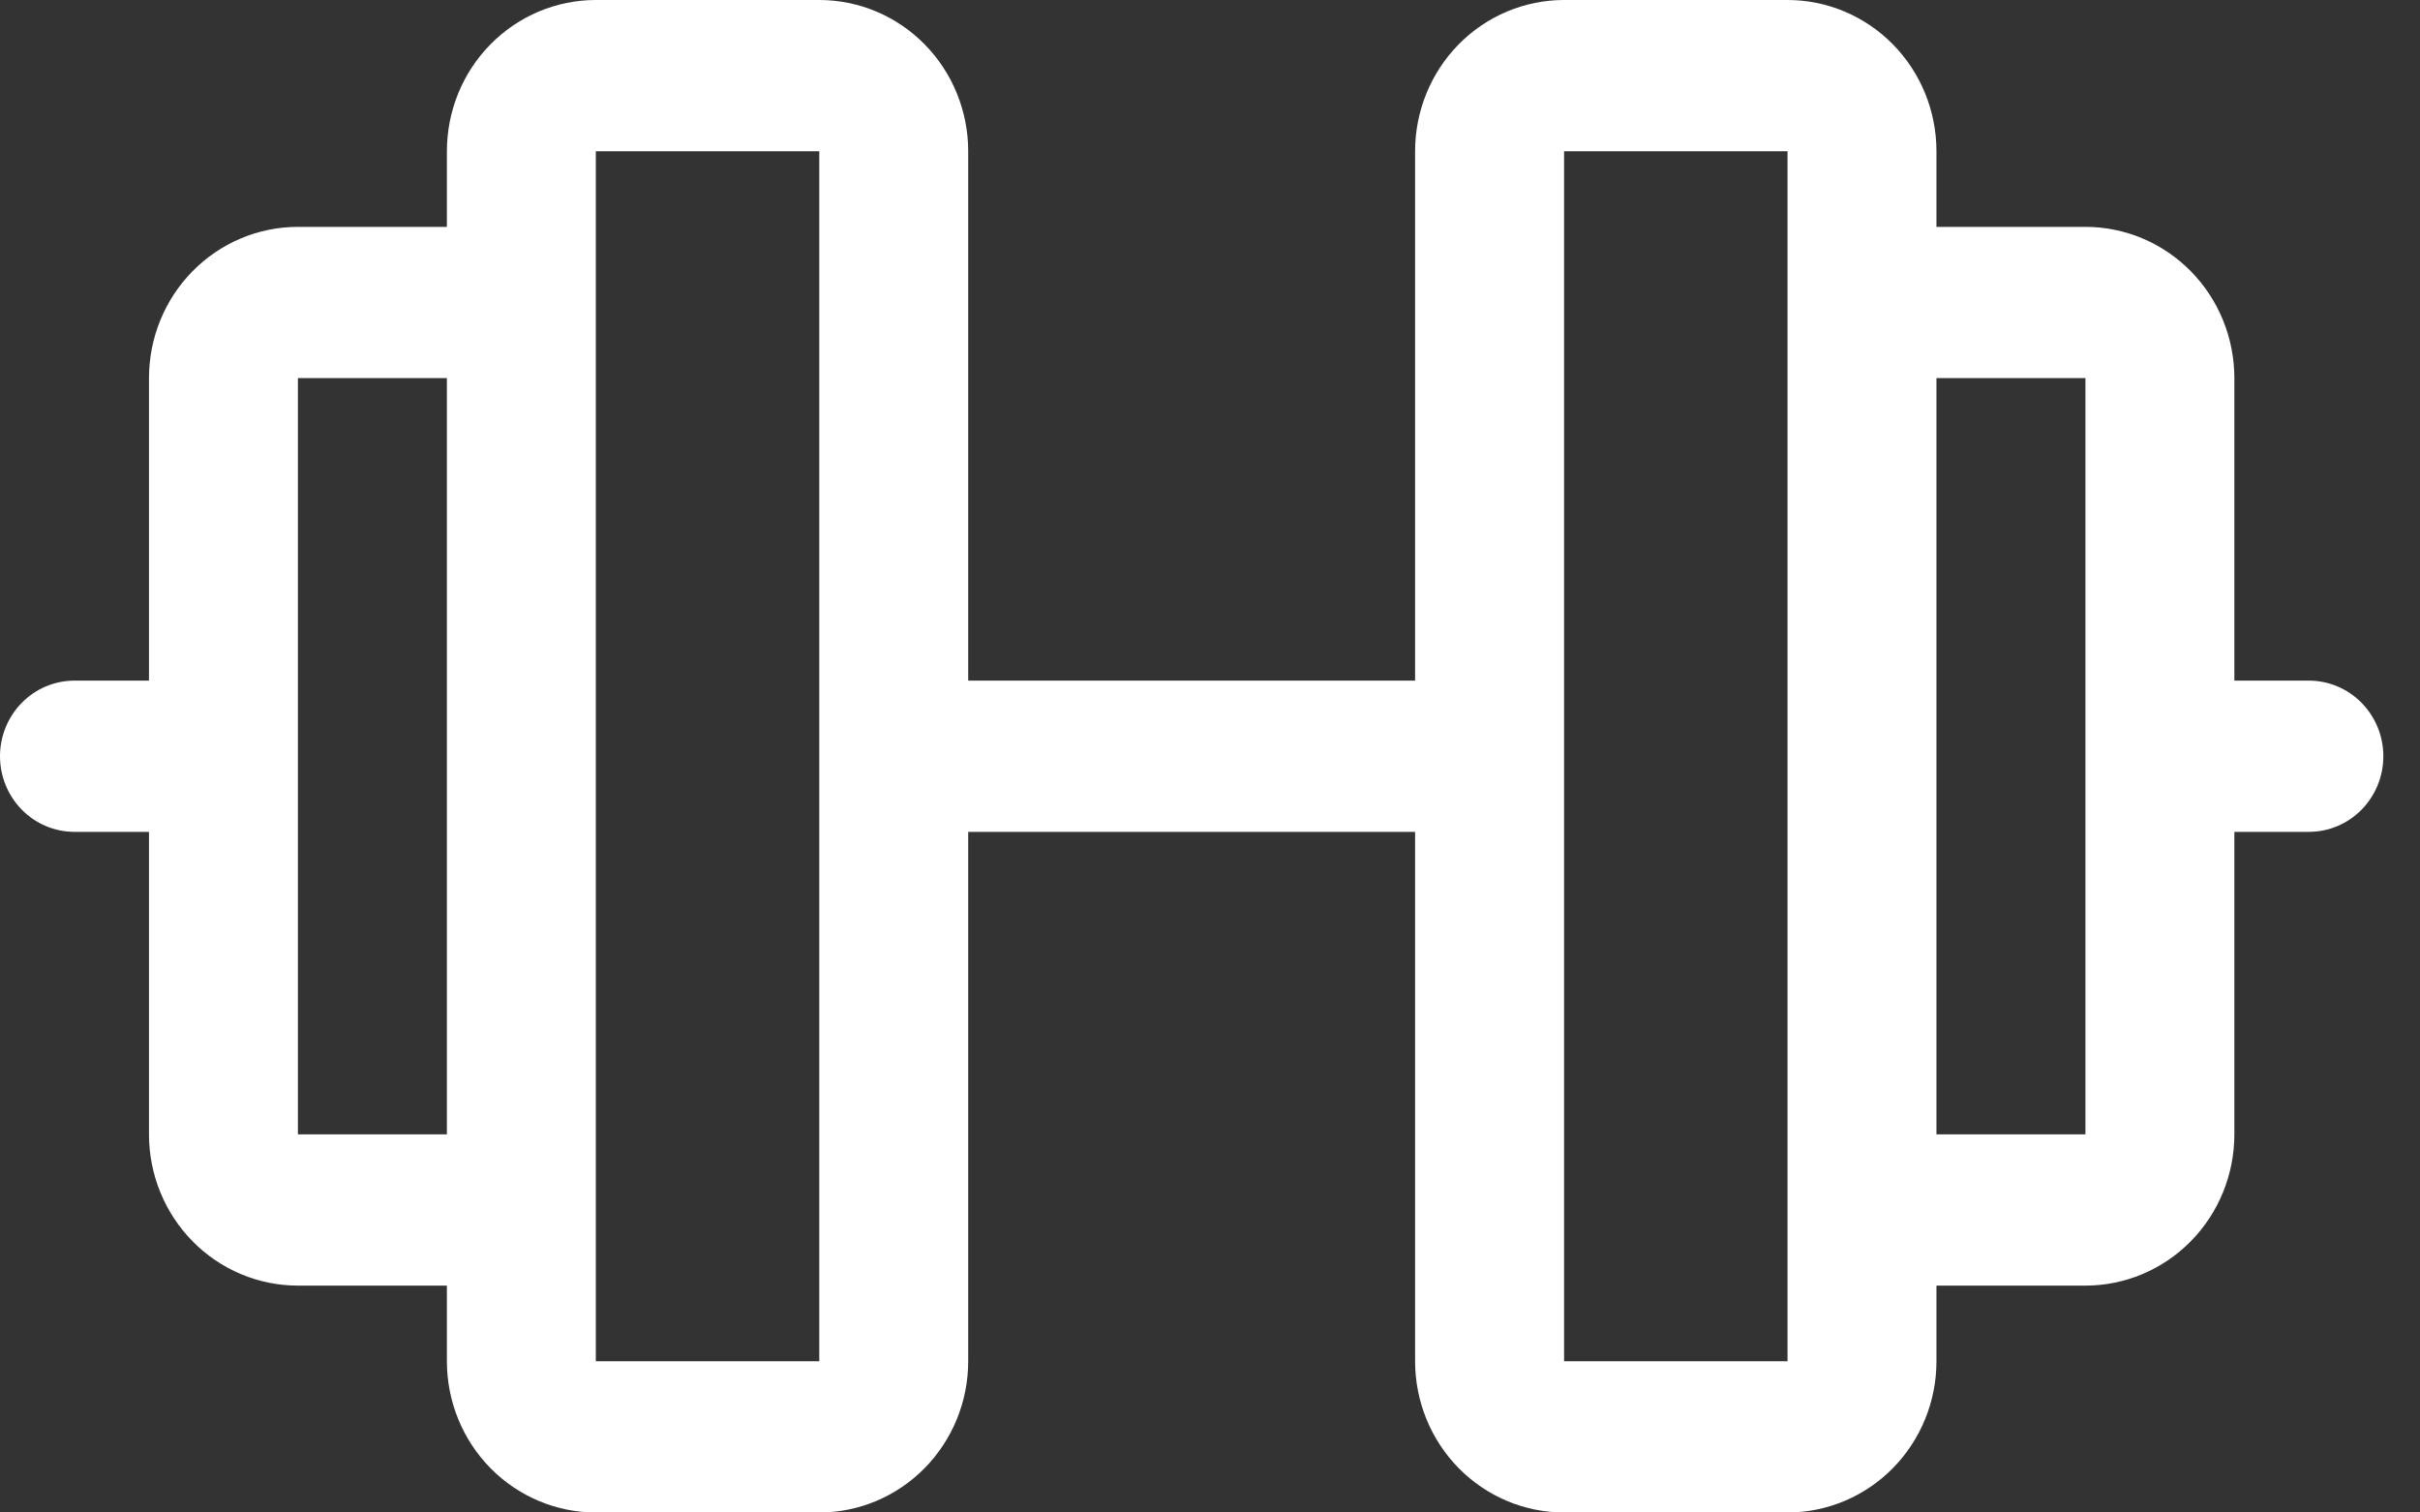 <svg width="48" height="30" viewBox="0 0 48 30" fill="none" xmlns="http://www.w3.org/2000/svg">
<rect x="0" y="0" width="48" height="30" fill="#333333" stroke="none"/>
<path d="M45.795 13.5H44.318V7.5C44.318 6.704 44.007 5.941 43.453 5.379C42.899 4.816 42.147 4.5 41.364 4.5H38.409V3C38.409 2.204 38.098 1.441 37.544 0.879C36.99 0.316 36.238 0 35.455 0H31.023C30.239 0 29.488 0.316 28.933 0.879C28.38 1.441 28.068 2.204 28.068 3V13.5H19.204V3C19.204 2.204 18.893 1.441 18.339 0.879C17.785 0.316 17.034 0 16.25 0H11.818C11.035 0 10.283 0.316 9.729 0.879C9.175 1.441 8.864 2.204 8.864 3V4.5H5.909C5.125 4.5 4.374 4.816 3.82 5.379C3.266 5.941 2.955 6.704 2.955 7.5V13.5H1.477C1.085 13.5 0.71 13.658 0.433 13.939C0.156 14.221 0 14.602 0 15C0 15.398 0.156 15.779 0.433 16.061C0.71 16.342 1.085 16.5 1.477 16.5H2.955V22.5C2.955 23.296 3.266 24.059 3.82 24.621C4.374 25.184 5.125 25.5 5.909 25.5H8.864V27C8.864 27.796 9.175 28.559 9.729 29.121C10.283 29.684 11.035 30 11.818 30H16.25C17.034 30 17.785 29.684 18.339 29.121C18.893 28.559 19.204 27.796 19.204 27V16.5H28.068V27C28.068 27.796 28.38 28.559 28.933 29.121C29.488 29.684 30.239 30 31.023 30H35.455C36.238 30 36.99 29.684 37.544 29.121C38.098 28.559 38.409 27.796 38.409 27V25.5H41.364C42.147 25.5 42.899 25.184 43.453 24.621C44.007 24.059 44.318 23.296 44.318 22.5V16.5H45.795C46.187 16.5 46.563 16.342 46.84 16.061C47.117 15.779 47.273 15.398 47.273 15C47.273 14.602 47.117 14.221 46.84 13.939C46.563 13.658 46.187 13.5 45.795 13.5ZM5.909 22.5V7.5H8.864V22.5H5.909ZM16.25 27H11.818V3H16.25V27ZM35.455 27H31.023V3H35.455V23.966C35.455 23.977 35.455 23.989 35.455 24C35.455 24.011 35.455 24.023 35.455 24.034V27ZM41.364 22.5H38.409V7.5H41.364V22.5Z" fill="white"/>
</svg>
